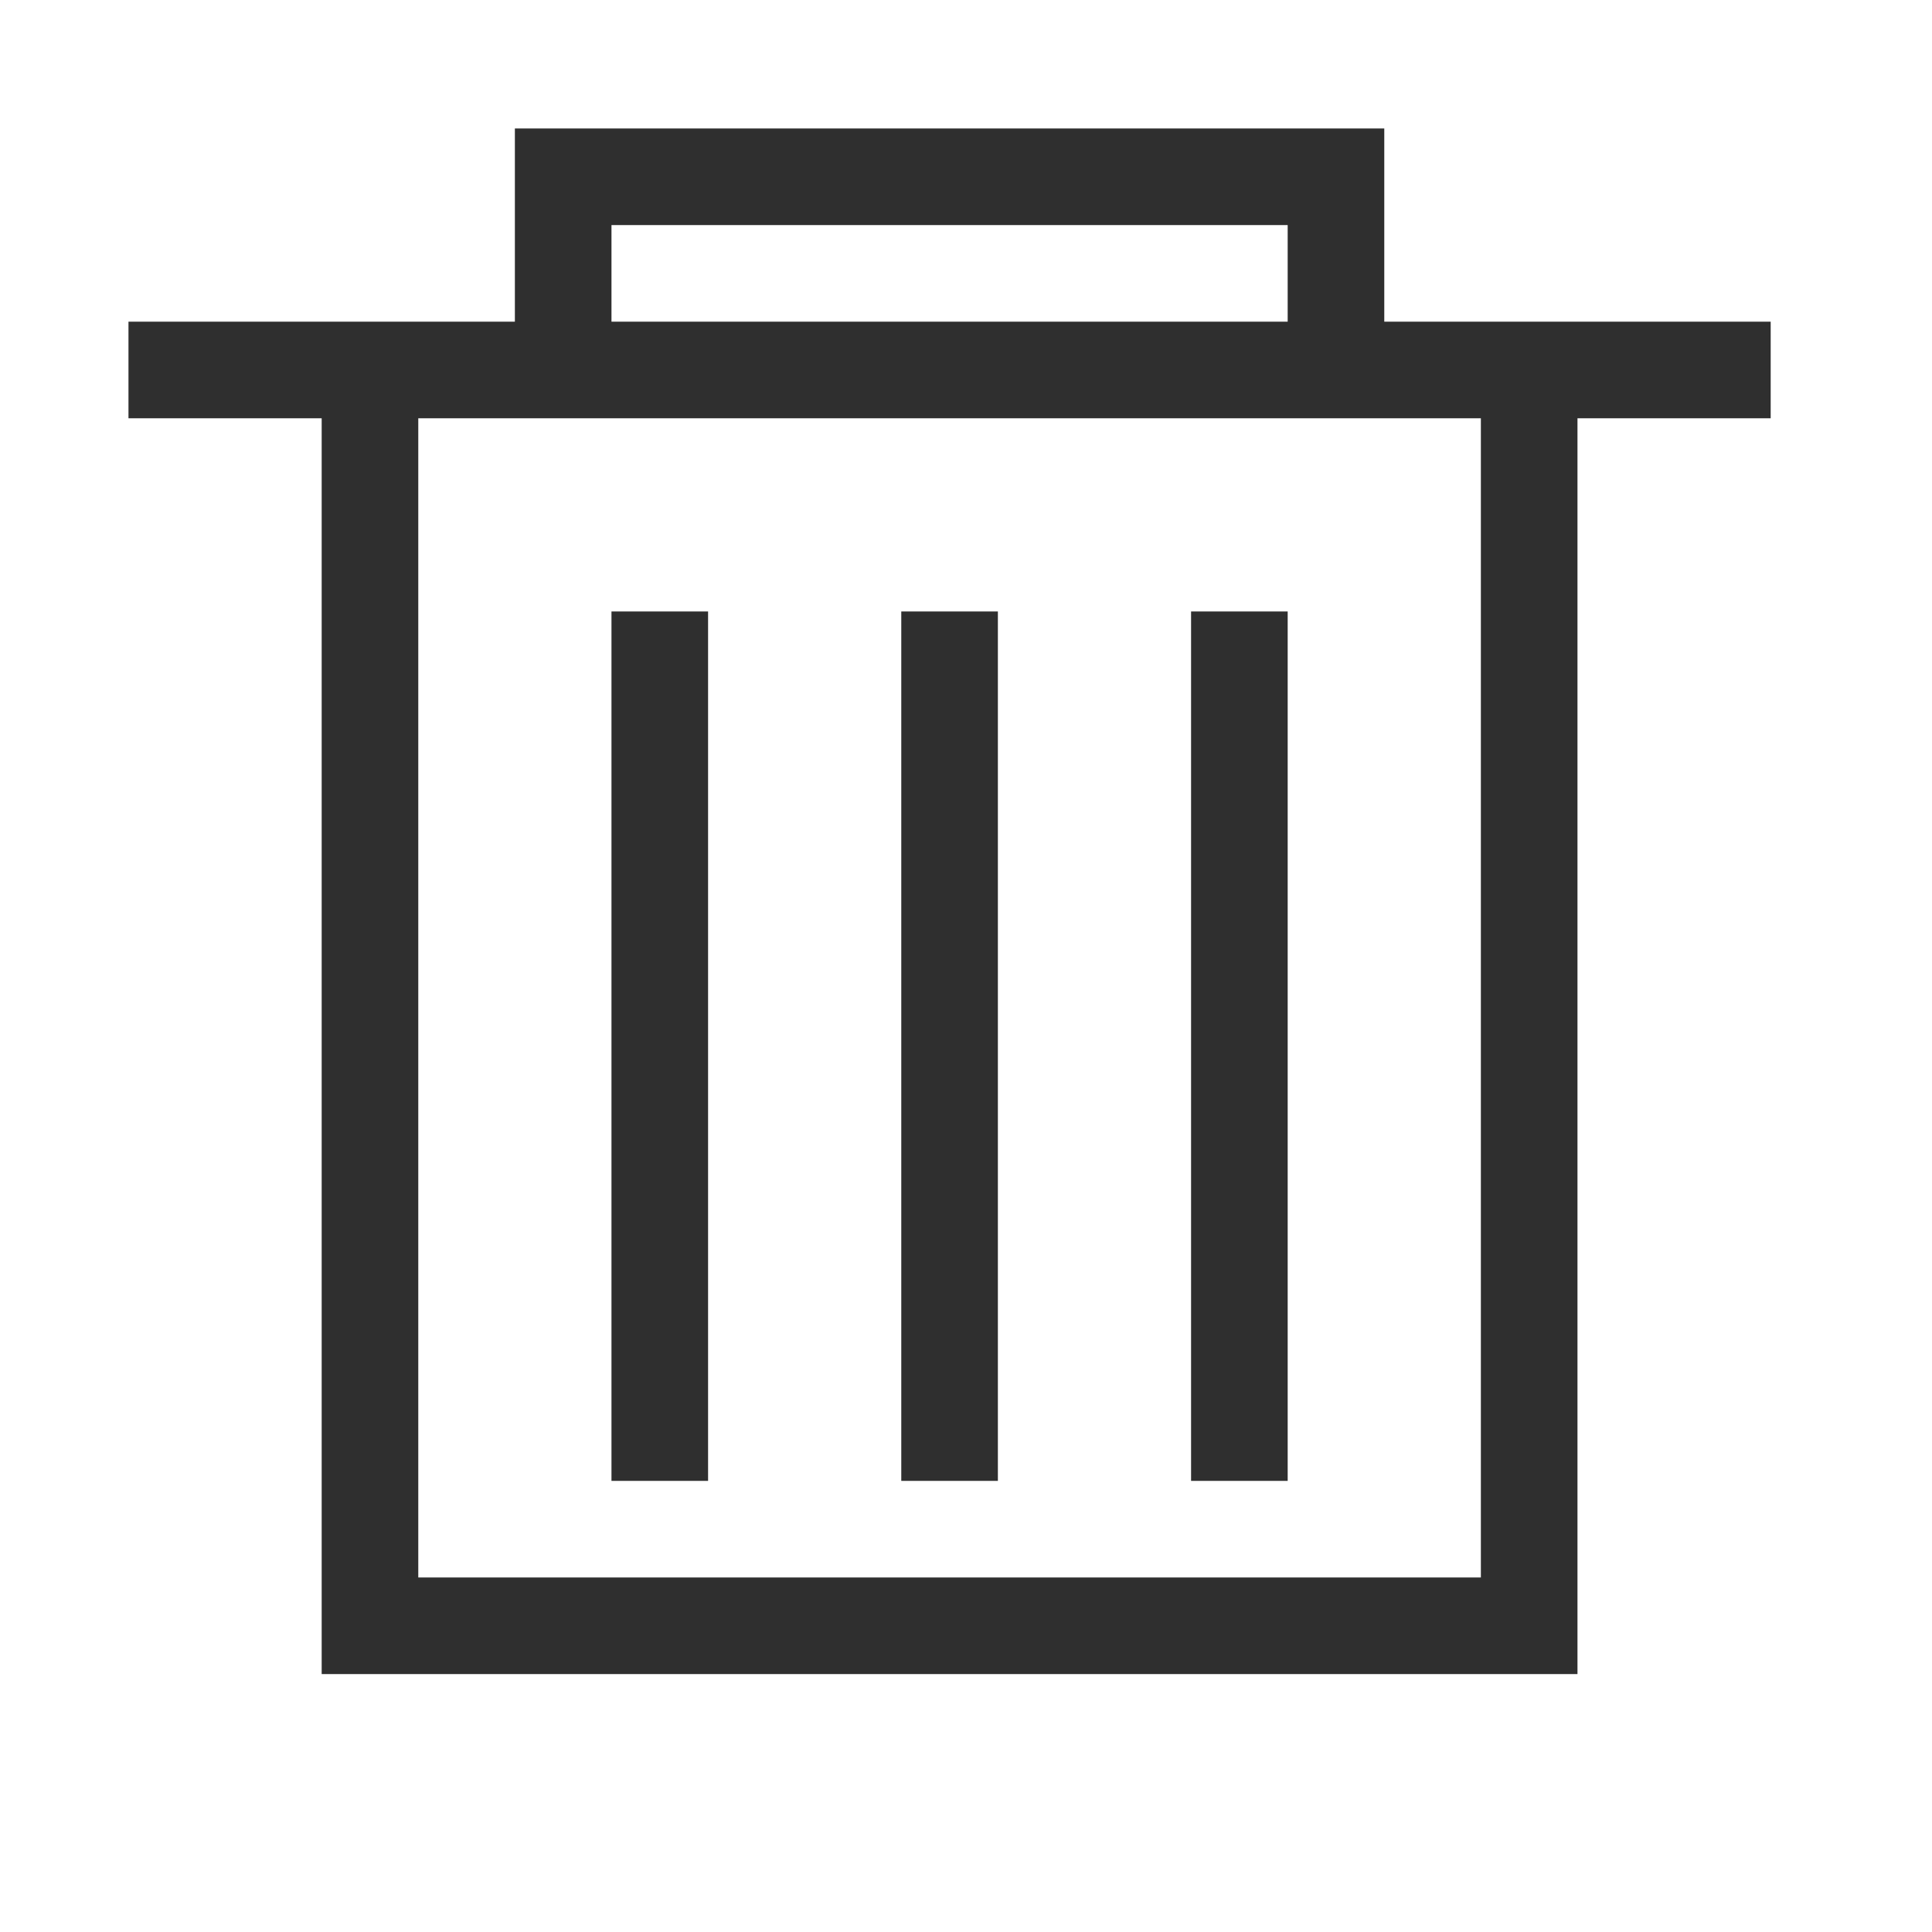 <svg xmlns="http://www.w3.org/2000/svg" viewBox="0 0 20 20"><defs><style>.cls-1{fill:#2f2f2f;}</style></defs><g id="圖層_1" data-name="圖層 1"><path class="cls-1" d="M14.33,3.33v-2h-9v2h-4v1h2v13h13v-13h2v-1Zm-8-1h7v1h-7Zm9,14h-11v-12h11Z"/><rect class="cls-1" x="6.33" y="6.33" width="1" height="9"/><rect class="cls-1" x="9.33" y="6.33" width="1" height="9"/><rect class="cls-1" x="12.33" y="6.33" width="1" height="9"/></g></svg>